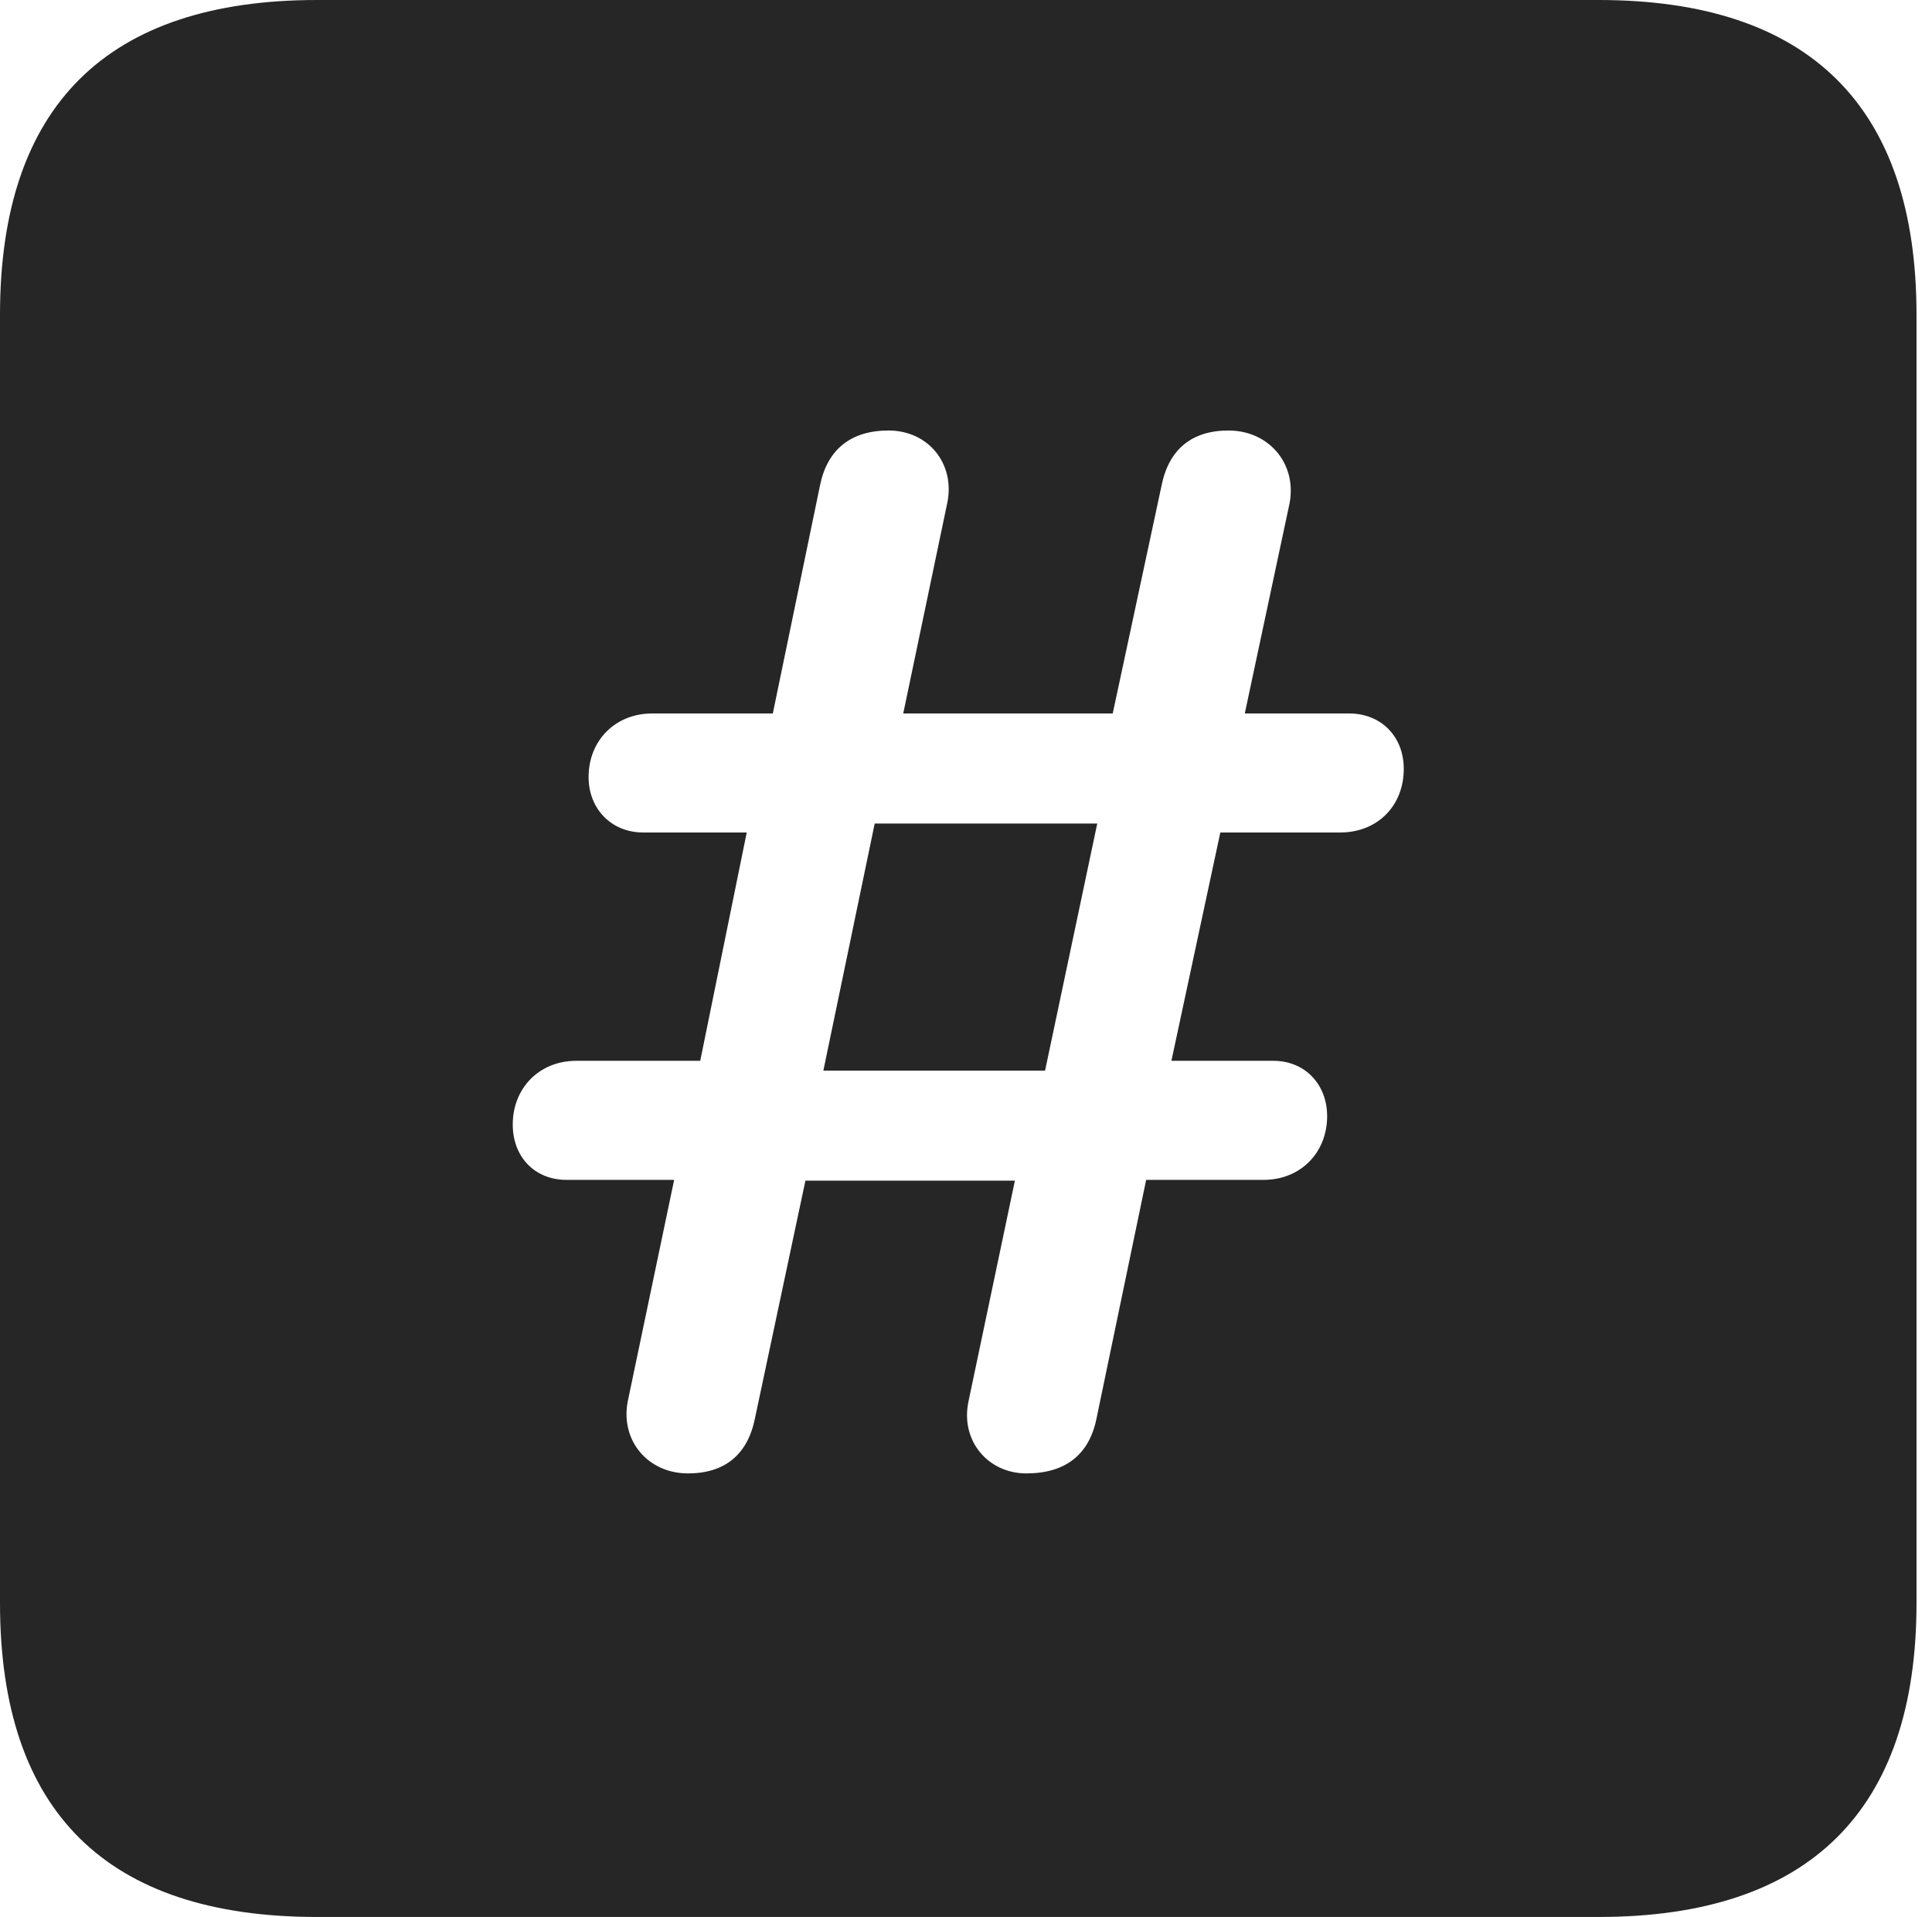 <?xml version="1.0" encoding="UTF-8"?>
<!--Generator: Apple Native CoreSVG 326-->
<!DOCTYPE svg
PUBLIC "-//W3C//DTD SVG 1.1//EN"
       "http://www.w3.org/Graphics/SVG/1.1/DTD/svg11.dtd">
<svg version="1.1" xmlns="http://www.w3.org/2000/svg" xmlns:xlink="http://www.w3.org/1999/xlink" viewBox="0 0 46.289 45.918">
 <g>
  <rect height="45.918" opacity="0" width="46.289" x="0" y="0"/>
  <path d="M45.918 7.539L45.918 38.398C45.918 43.359 43.359 45.918 38.301 45.918L7.598 45.918C2.559 45.918 0 43.398 0 38.398L0 7.539C0 2.539 2.559 0 7.598 0L38.301 0C43.359 0 45.918 2.559 45.918 7.539ZM27.832 11.621L26.66 17.09L21.641 17.09L22.695 12.051C22.891 11.113 22.246 10.312 21.289 10.312C20.391 10.312 19.824 10.762 19.648 11.621L18.516 17.09L15.625 17.09C14.746 17.09 14.102 17.734 14.102 18.613C14.102 19.375 14.648 19.941 15.41 19.941L17.891 19.941L16.777 25.41L13.809 25.41C12.91 25.41 12.285 26.074 12.285 26.934C12.285 27.715 12.812 28.262 13.574 28.262L16.152 28.262L15.039 33.574C14.863 34.512 15.527 35.293 16.484 35.293C17.363 35.293 17.91 34.844 18.086 33.984L19.297 28.281L24.316 28.281L23.203 33.574C23.008 34.512 23.672 35.293 24.59 35.293C25.527 35.293 26.094 34.844 26.27 33.984L27.461 28.262L30.273 28.262C31.172 28.262 31.797 27.598 31.797 26.738C31.797 25.977 31.27 25.41 30.508 25.41L28.066 25.41L29.238 19.941L32.109 19.941C33.008 19.941 33.633 19.297 33.633 18.418C33.633 17.637 33.086 17.09 32.324 17.09L29.824 17.09L30.898 12.051C31.074 11.094 30.391 10.312 29.434 10.312C28.555 10.312 28.008 10.762 27.832 11.621ZM25.039 25.645L19.727 25.645L20.957 19.727L26.289 19.727Z" fill="black" fill-opacity="0.85"/>
 </g>
</svg>
